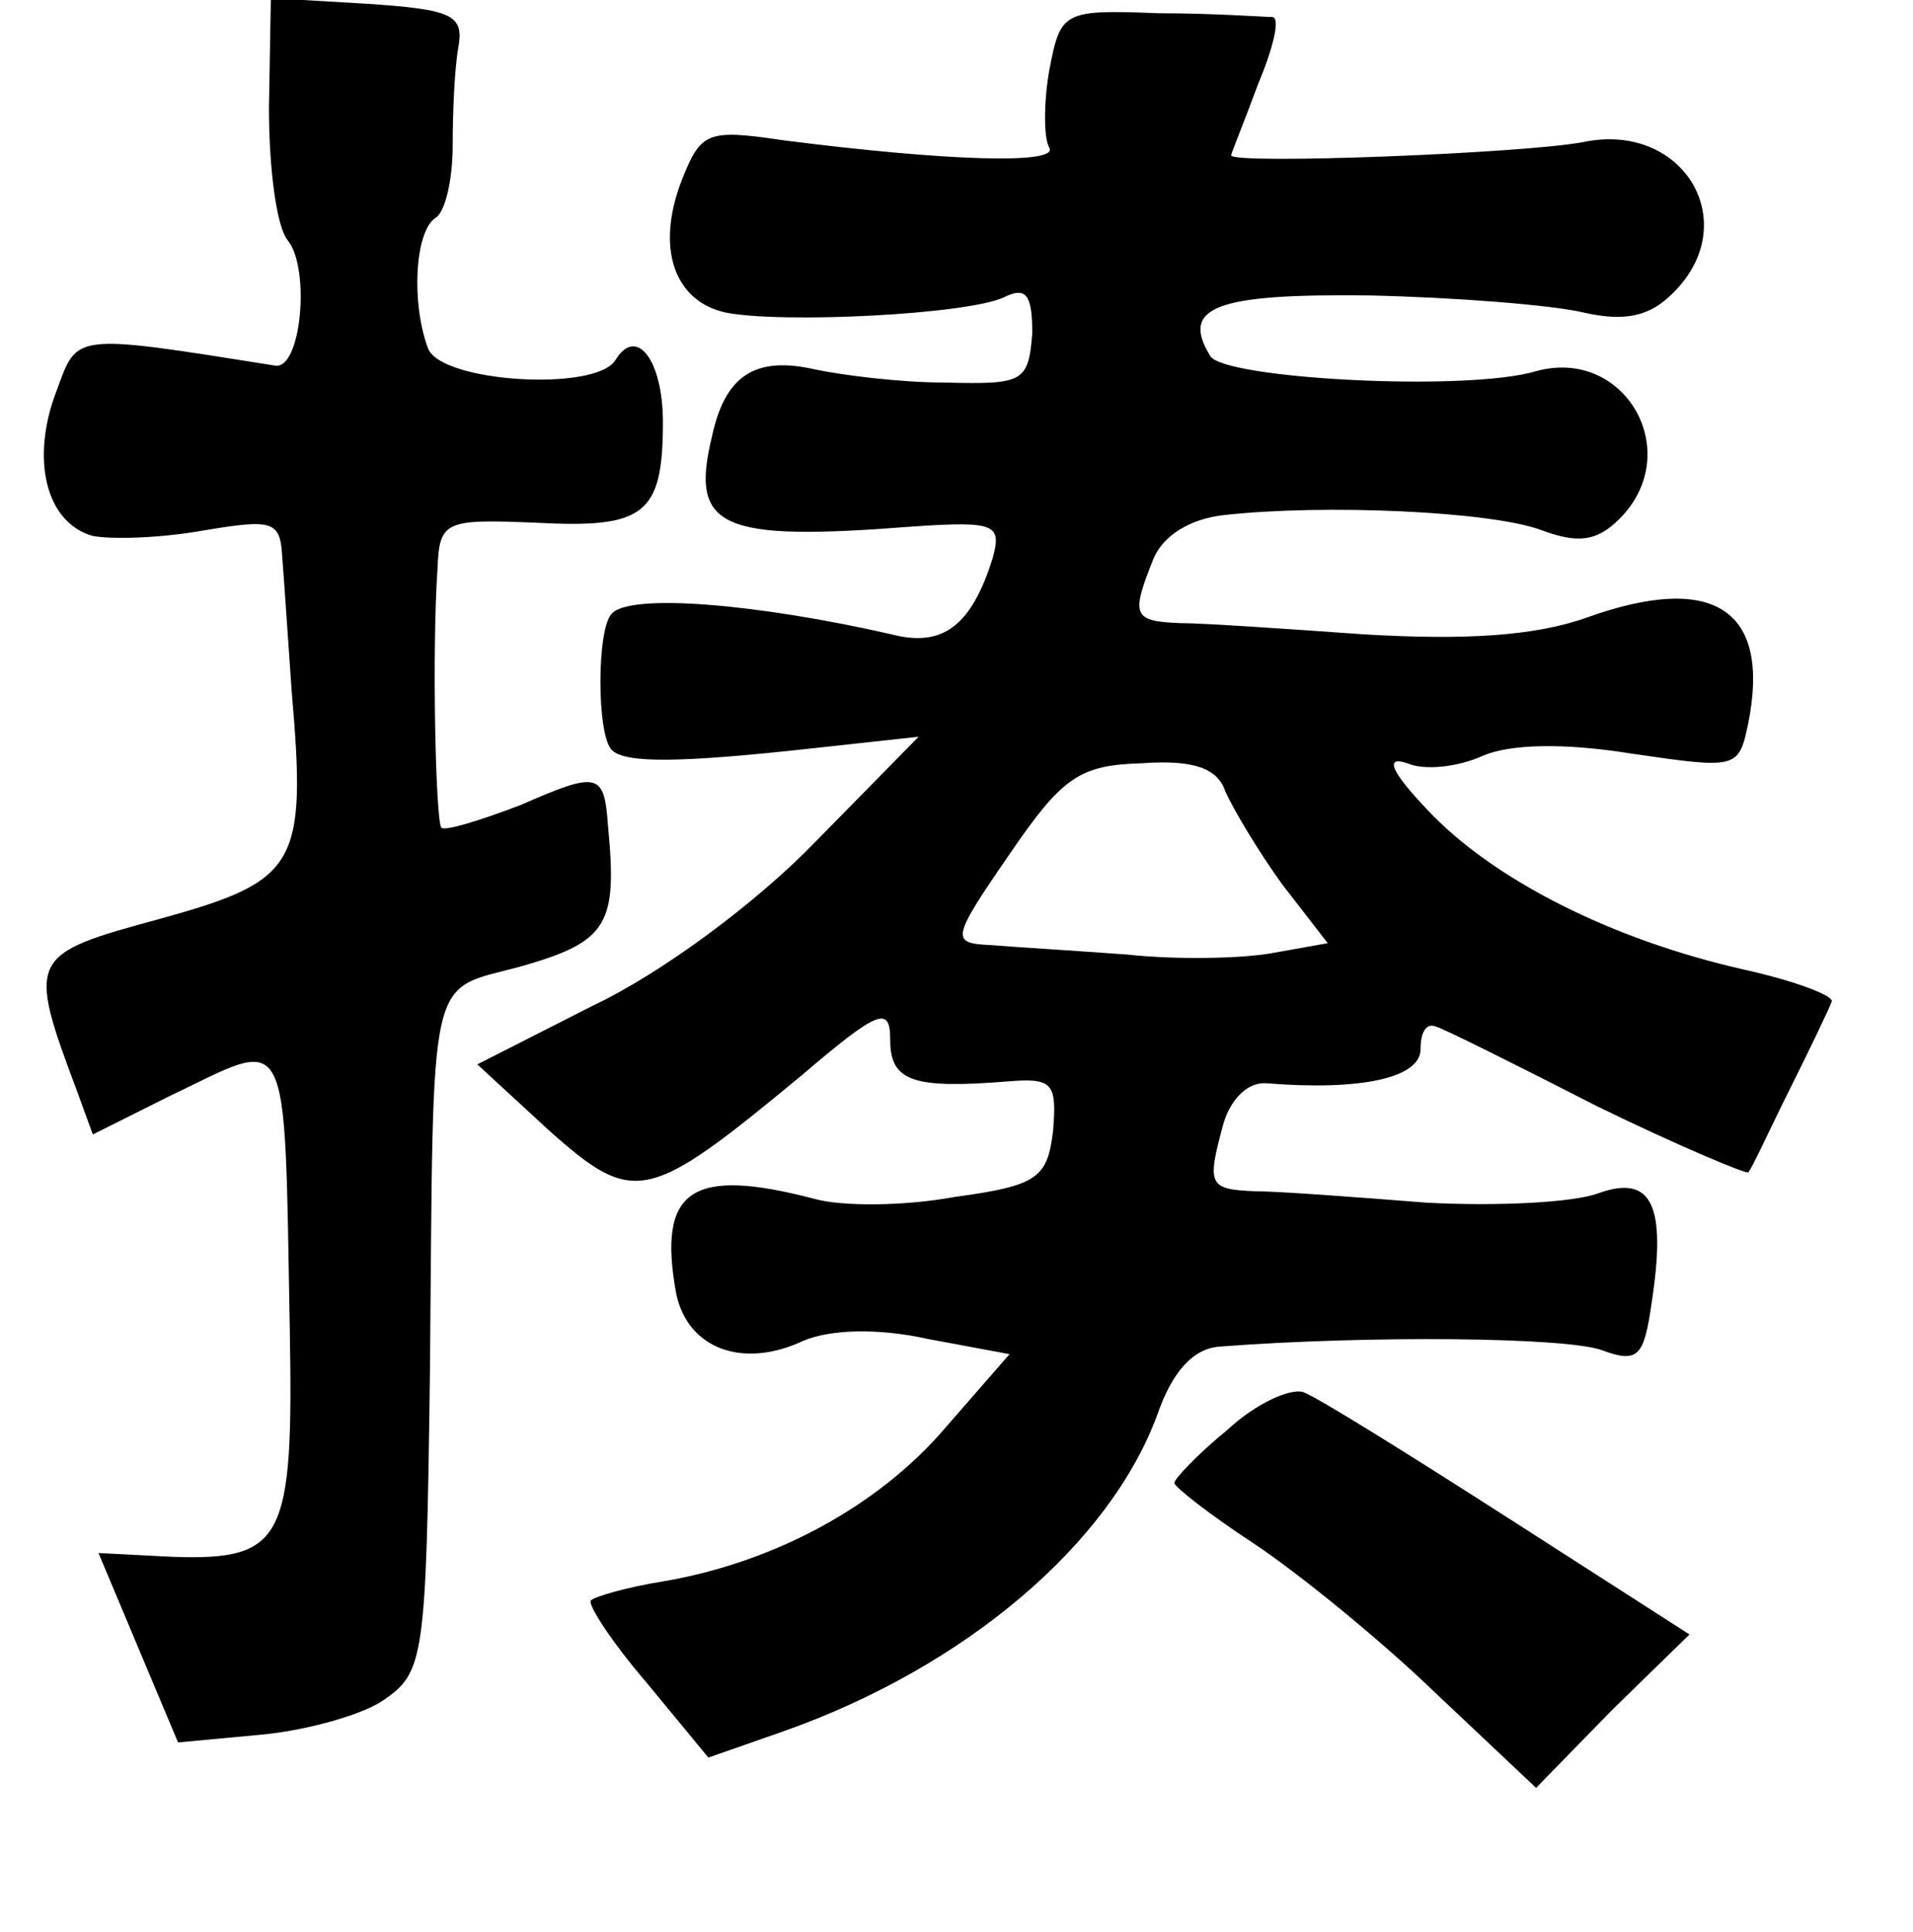 <?xml version="1.0" standalone="no"?>
<!DOCTYPE svg PUBLIC "-//W3C//DTD SVG 20010904//EN"
 "http://www.w3.org/TR/2001/REC-SVG-20010904/DTD/svg10.dtd">
<svg version="1.0" xmlns="http://www.w3.org/2000/svg"
 width="101pt" height="102pt" viewBox="0 0 101 102"
 preserveAspectRatio="xMidYMid meet">
<g transform="translate(0,102) scale(0.1,-0.1)"
fill="#000000" stroke="none">
<path d="M142 963 c0 -32 4 -63 10 -70 12 -15 7 -69 -7 -66 -107 17 -104 17
-115 -13 -14 -36 -6 -70 19 -77 11 -2 37 -1 59 3 36 6 40 5 41 -14 1 -12 3
-43 5 -71 8 -92 3 -100 -69 -120 -70 -19 -71 -20 -44 -92 l8 -22 40 20 c65 31
61 41 64 -123 2 -111 -3 -122 -62 -120 l-39 2 21 -50 21 -50 43 4 c23 2 53 10
65 18 22 15 23 21 25 174 2 217 -2 200 49 214 45 13 50 22 45 74 -2 28 -5 29
-46 11 -21 -8 -40 -14 -42 -12 -3 4 -5 93 -2 137 1 25 4 26 52 24 57 -3 67 4
67 53 0 33 -14 51 -25 33 -10 -17 -92 -12 -99 6 -9 24 -7 62 4 69 5 3 9 20 9
38 0 18 1 41 3 52 3 17 -3 20 -48 23 l-51 3 -1 -58z"/>
<path d="M554 983 c-3 -17 -3 -36 0 -41 5 -9 -55 -7 -141 4 -40 6 -43 4 -53
-21 -14 -36 -4 -64 23 -70 30 -6 128 -1 147 8 12 6 15 1 15 -19 -2 -26 -5 -27
-46 -26 -24 0 -55 4 -69 7 -31 7 -47 -3 -54 -35 -12 -49 4 -56 106 -48 44 3
47 1 42 -17 -11 -35 -26 -47 -53 -40 -70 16 -138 22 -148 11 -8 -8 -8 -64 0
-72 7 -7 35 -7 107 1 l55 6 -55 -56 c-31 -32 -81 -69 -117 -86 l-61 -31 38
-35 c45 -40 52 -38 133 29 41 35 47 37 47 19 0 -22 12 -26 62 -22 24 2 26 -1
24 -26 -3 -25 -8 -29 -52 -35 -27 -5 -60 -5 -74 -1 -65 17 -83 5 -73 -50 6
-29 35 -40 67 -25 14 6 39 7 66 1 l43 -8 -34 -39 c-35 -41 -90 -71 -149 -81
-19 -3 -36 -8 -38 -10 -2 -2 11 -22 29 -43 l33 -40 40 14 c96 34 172 99 197
167 8 23 19 35 33 36 78 6 184 5 202 -2 19 -7 22 -3 26 25 8 52 0 68 -28 58
-13 -5 -54 -7 -91 -5 -38 3 -78 6 -90 6 -25 1 -26 3 -17 36 4 13 13 22 23 21
50 -4 81 3 81 18 0 9 3 14 8 12 4 -1 42 -20 85 -42 43 -21 79 -36 80 -35 2 2
11 22 22 44 11 22 21 43 22 46 2 3 -19 11 -46 17 -71 16 -133 48 -167 84 -20
21 -23 29 -11 25 9 -4 27 -2 40 4 14 6 42 7 79 1 55 -8 56 -8 61 16 12 60 -18
80 -85 56 -28 -10 -65 -12 -117 -9 -42 3 -86 6 -98 6 -25 1 -26 4 -14 34 5 12
19 21 37 23 53 6 142 2 168 -8 19 -7 29 -6 41 6 35 35 3 91 -44 78 -37 -11
-165 -4 -172 8 -16 26 3 33 84 32 45 -1 96 -5 113 -9 22 -5 35 -2 47 10 38 37
6 91 -47 80 -31 -6 -186 -12 -186 -7 0 1 7 18 14 37 8 19 12 35 8 36 -4 0 -31
2 -60 2 -51 2 -52 1 -58 -30z m93 -381 c4 -9 17 -31 30 -49 l24 -31 -28 -5
c-15 -3 -50 -4 -78 -1 -27 2 -60 4 -72 5 -21 1 -21 3 10 48 28 41 37 47 70 48
28 2 40 -3 44 -15z"/>
<path d="M648 265 c-16 -13 -28 -26 -28 -28 0 -2 19 -17 42 -32 24 -16 67 -51
96 -79 l53 -50 40 41 41 40 -95 61 c-53 34 -101 64 -109 67 -7 2 -25 -6 -40
-20z"/>
</g>
</svg>
